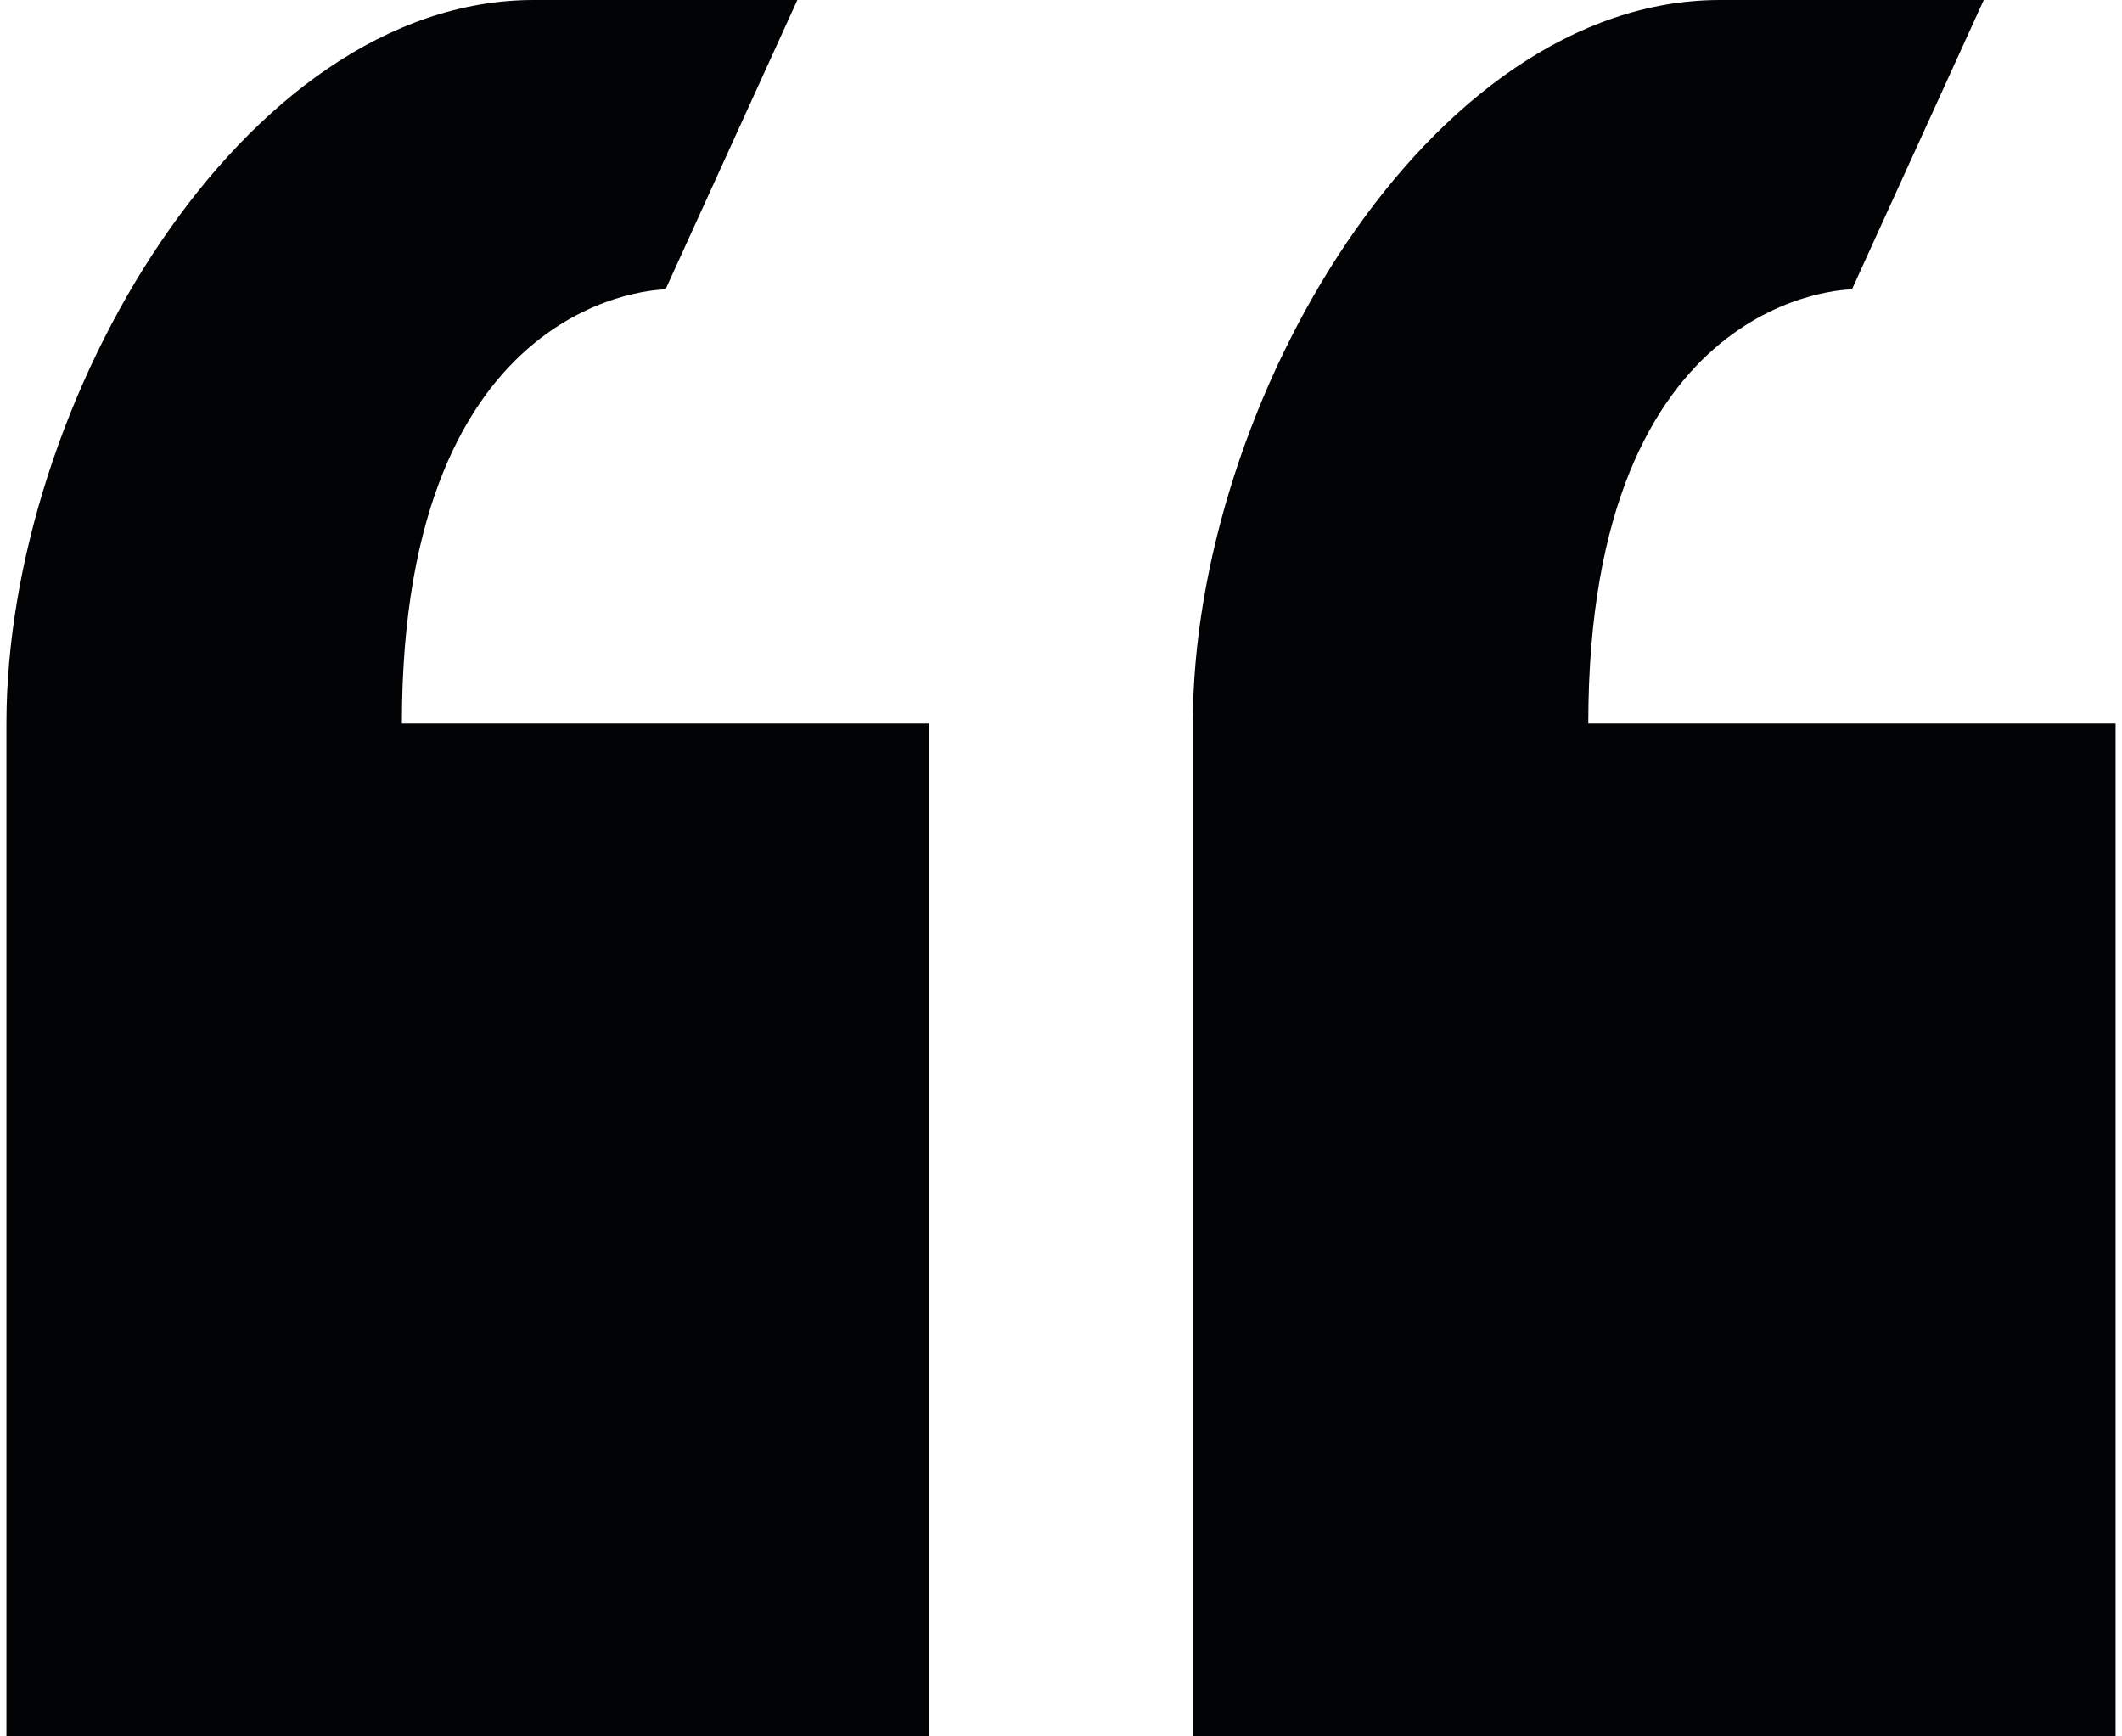 <svg width="66" height="54" viewBox="0 0 66 54" fill="none" xmlns="http://www.w3.org/2000/svg">
<path d="M20.7 9L24.8 0H16.6C7.539 0 0.2 12.555 0.2 22.5V54H28.9V22.5H12.5C12.5 9 20.7 9 20.7 9ZM49.4 22.5C49.4 9 57.6 9 57.6 9L61.7 0H53.5C44.439 0 37.1 12.555 37.1 22.5V54H65.8V22.5H49.4Z" fill="#020305"/>
</svg>
